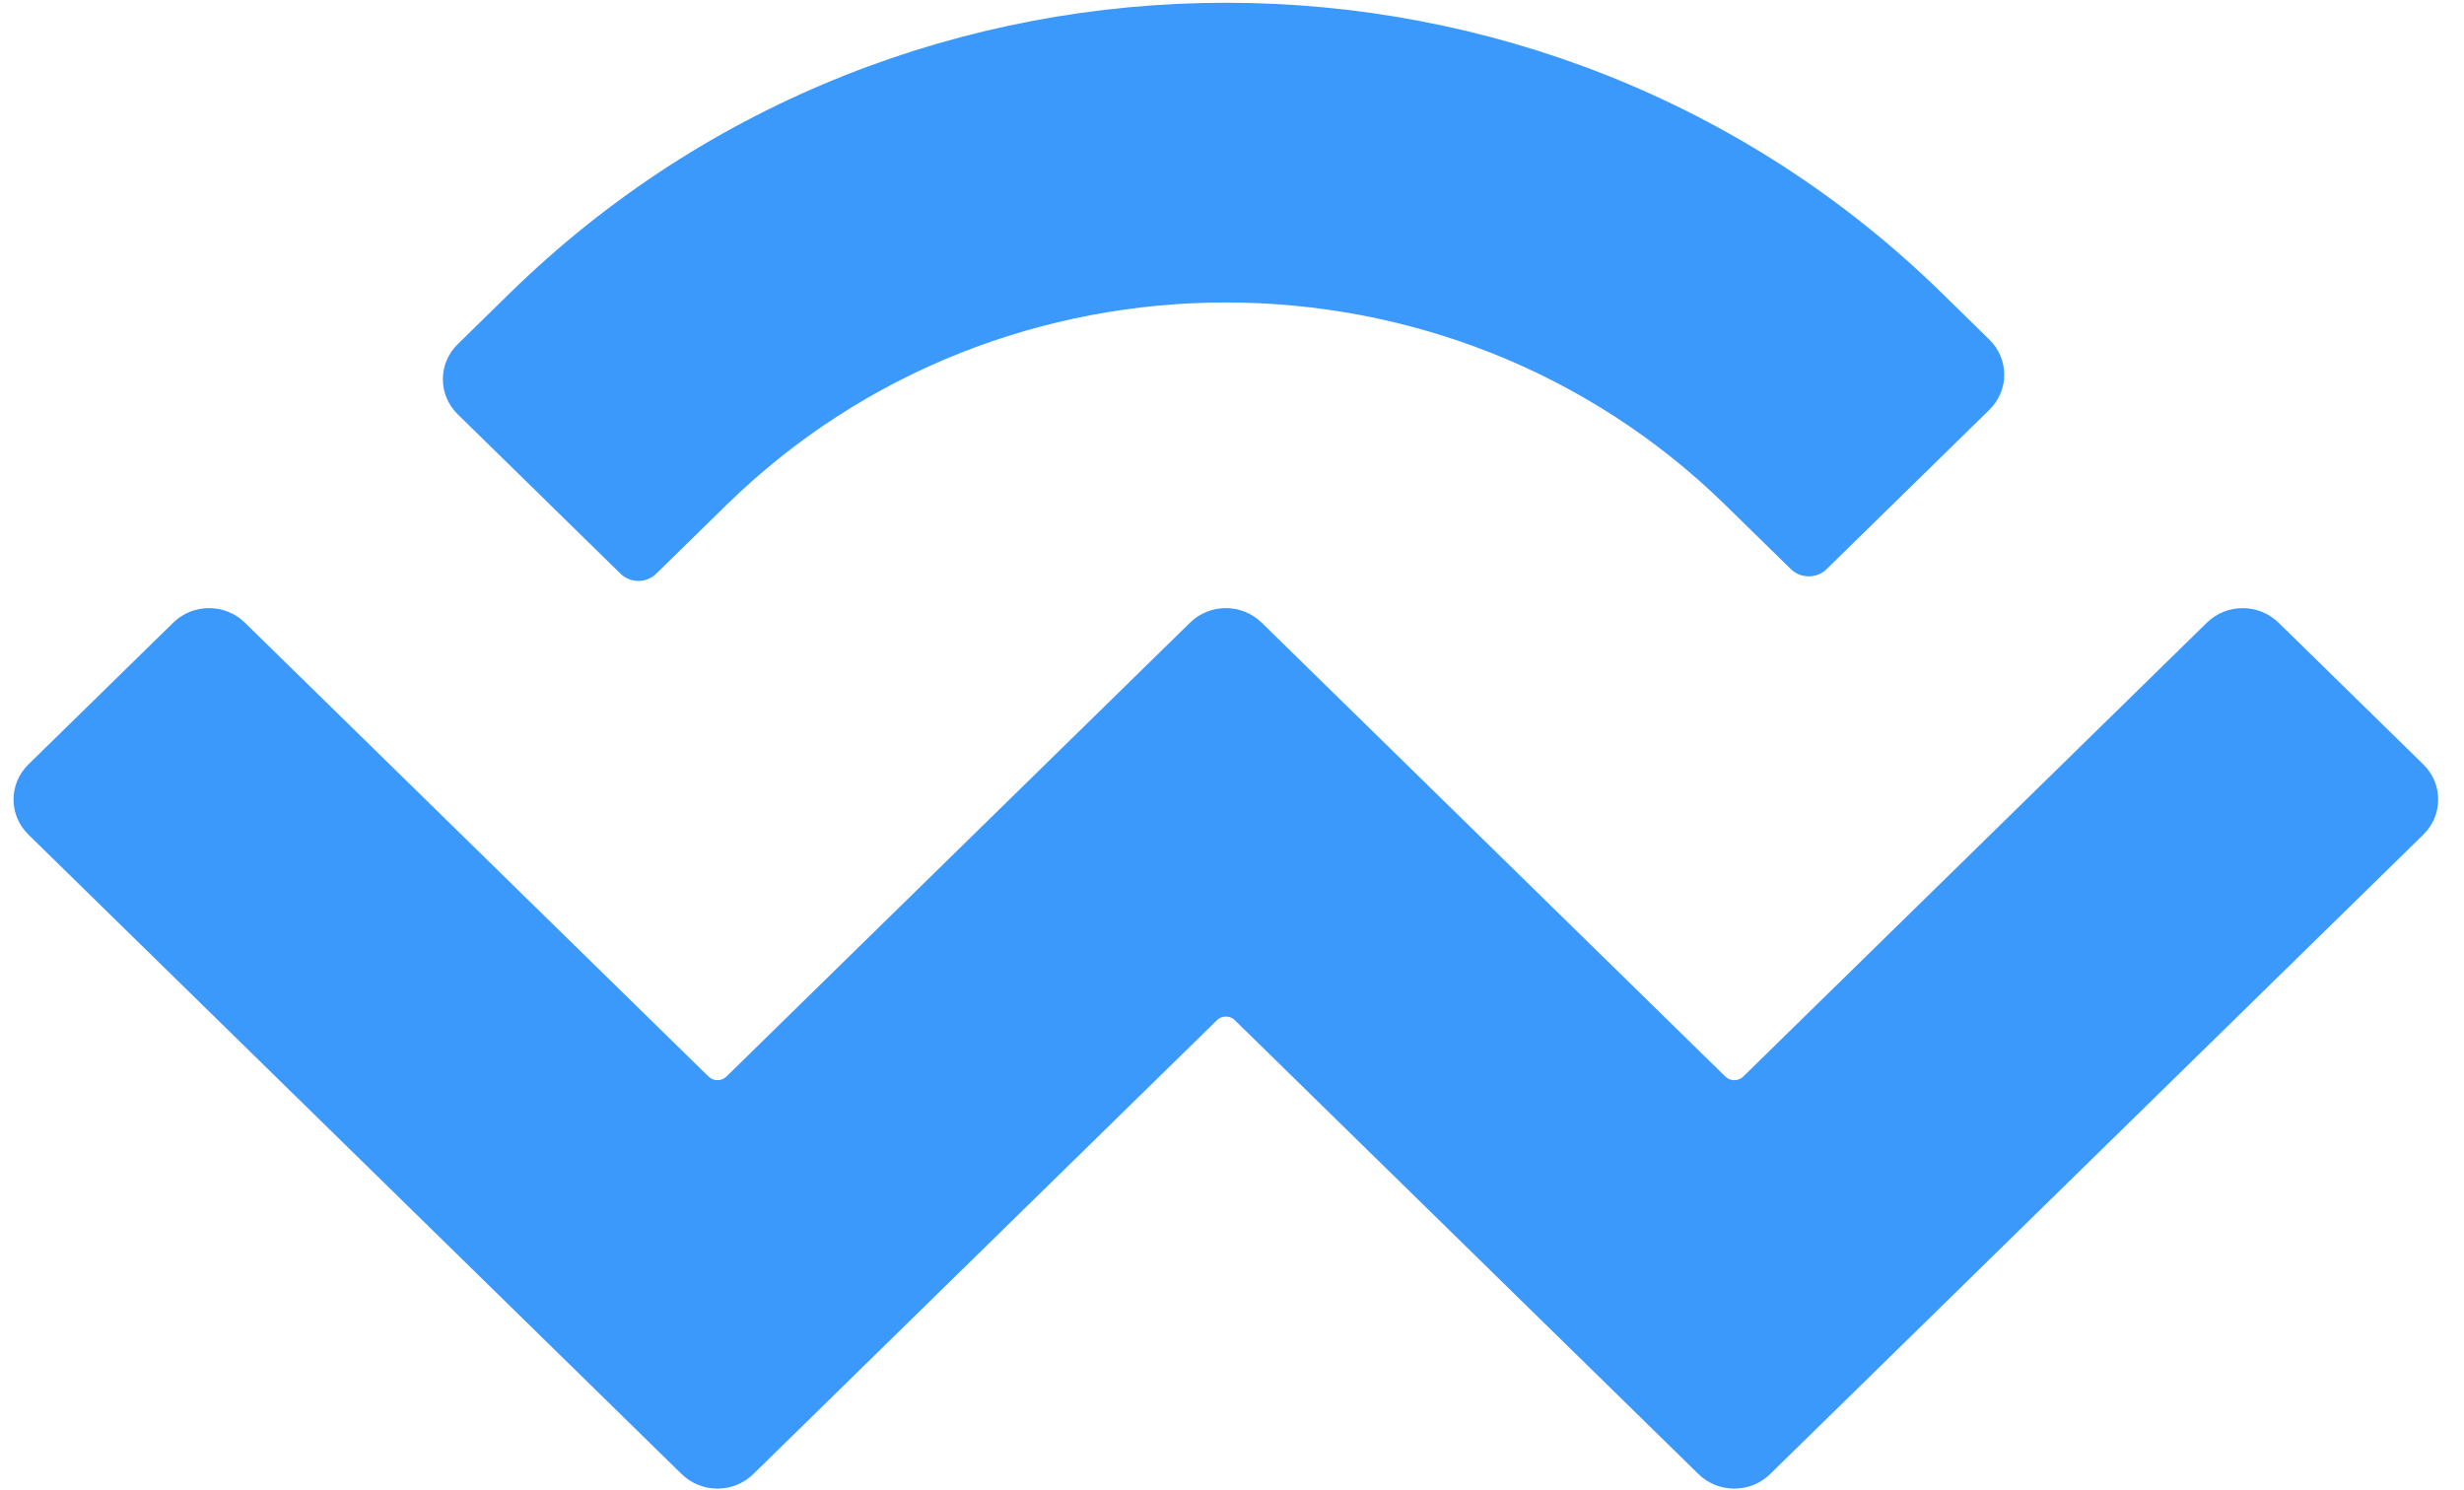 <svg width="86" height="52" viewBox="0 0 86 52" fill="none" xmlns="http://www.w3.org/2000/svg">
    <path d="M17.798 10.23C31.599 -3.282 53.974 -3.282 67.775 10.23L69.436 11.857C70.126 12.532 70.126 13.628 69.436 14.303L63.754 19.866C63.409 20.204 62.85 20.204 62.505 19.866L60.219 17.628C50.591 8.202 34.981 8.202 25.354 17.628L22.906 20.025C22.561 20.363 22.001 20.363 21.656 20.025L15.975 14.462C15.284 13.786 15.284 12.691 15.975 12.015L17.798 10.23ZM79.526 21.735L84.582 26.686C85.272 27.362 85.272 28.457 84.582 29.133L61.781 51.458C61.091 52.133 59.972 52.133 59.282 51.458C59.282 51.458 59.282 51.458 59.282 51.458L43.099 35.613C42.926 35.444 42.647 35.444 42.474 35.613C42.474 35.613 42.474 35.613 42.474 35.613L26.291 51.458C25.601 52.133 24.483 52.133 23.792 51.458C23.792 51.458 23.792 51.458 23.792 51.458L0.99 29.133C0.3 28.457 0.3 27.362 0.99 26.686L6.047 21.735C6.737 21.059 7.856 21.059 8.546 21.735L24.729 37.58C24.902 37.749 25.181 37.749 25.354 37.58C25.354 37.58 25.354 37.58 25.354 37.58L41.537 21.735C42.227 21.059 43.345 21.059 44.035 21.735C44.035 21.735 44.035 21.735 44.035 21.735L60.219 37.58C60.391 37.749 60.671 37.749 60.844 37.58L77.027 21.735C77.717 21.06 78.836 21.06 79.526 21.735Z" fill="#3B99FC"/>
</svg>
